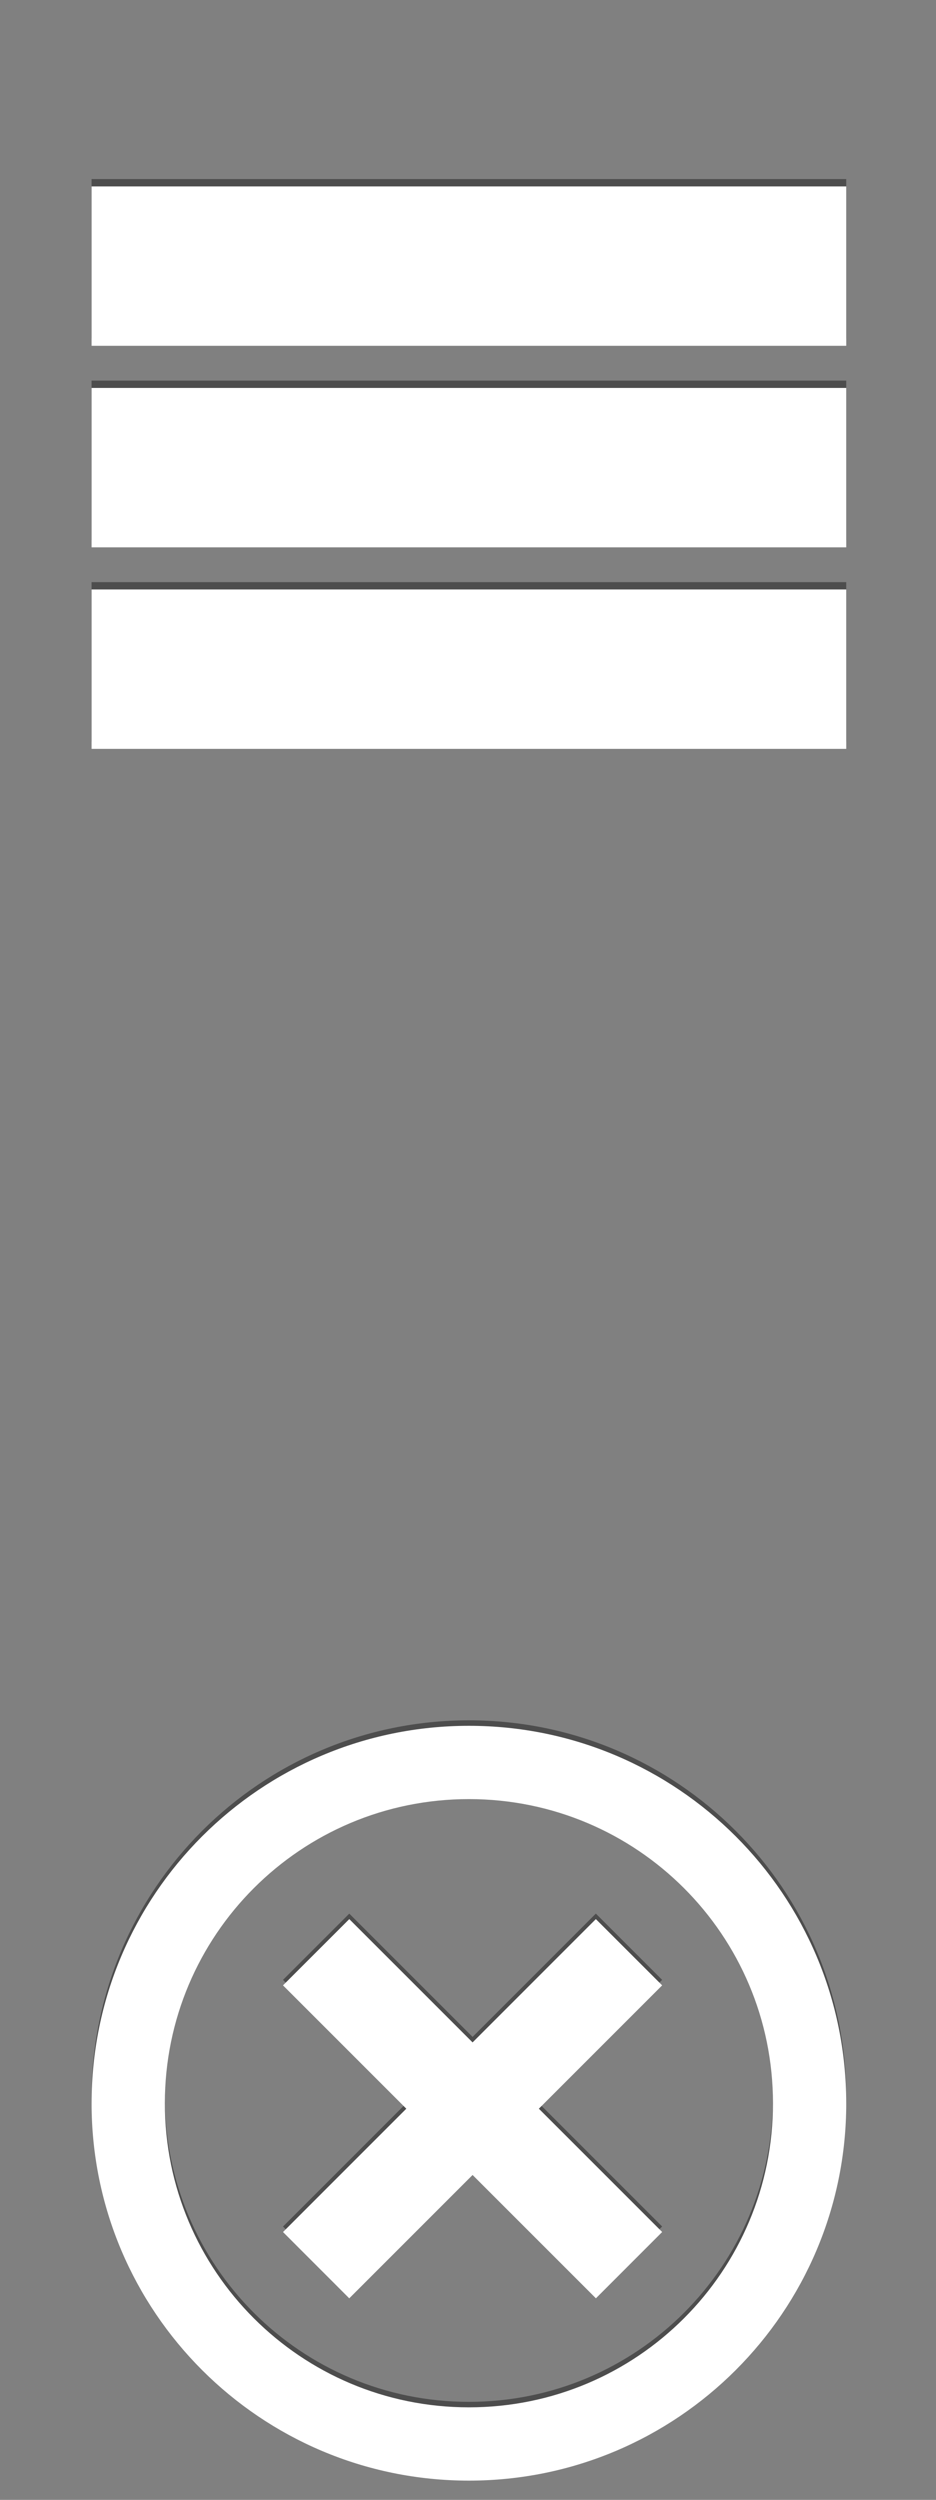 <?xml version="1.0" encoding="utf-8"?>
<!-- Generator: Adobe Illustrator 16.2.1, SVG Export Plug-In . SVG Version: 6.00 Build 0)  -->
<!DOCTYPE svg PUBLIC "-//W3C//DTD SVG 1.1//EN" "http://www.w3.org/Graphics/SVG/1.1/DTD/svg11.dtd">
<svg version="1.1" id="Layer_1" xmlns="http://www.w3.org/2000/svg" xmlns:xlink="http://www.w3.org/1999/xlink" x="0px" y="0px"
	 width="511px" height="1364.5px" viewBox="0 0 511 1364.5" enable-background="new 0 0 511 1364.5" xml:space="preserve">
<rect x="0" y="0" width="511" height="1364.5" fill="#808080" stroke="none"/>
<g id="Layer_2" display="none">
	<rect x="1" y="-0.5" display="inline" fill="#DBDBDB" width="511" height="512.5"/>
</g>
<g id="x-mark-4-icon">
	<g opacity="0.4">
		<path d="M462,1145c0,113.771-92.229,206-206,206c-113.771,0-206-92.229-206-206s92.229-206,206-206
			C369.771,939,462,1031.229,462,1145z M422,1145c0-91.755-74.258-166-166-166c-91.755,0-166,74.259-166,166
			c0,91.755,74.258,166,166,166C347.755,1311,422,1236.741,422,1145z M325.329,1251.49l-67.327-67.324l-67.329,67.332
			l-36.164-36.186l67.314-67.322l-67.321-67.317l36.186-36.164l67.31,67.302l67.3-67.31l36.193,36.17l-67.312,67.315l67.32,67.31
			L325.329,1251.49z"/>
	</g>
	<g>
		<path fill="#FFFFFF" d="M462,1148c0,113.771-92.229,206-206,206c-113.771,0-206-92.229-206-206s92.229-206,206-206
			C369.771,942,462,1034.229,462,1148z M422,1148c0-91.755-74.258-166-166-166c-91.755,0-166,74.259-166,166
			c0,91.755,74.258,166,166,166C347.755,1314,422,1239.741,422,1148z M325.329,1254.49l-67.327-67.324l-67.329,67.332
			l-36.164-36.186l67.314-67.322l-67.321-67.317l36.186-36.164l67.31,67.302l67.3-67.31l36.193,36.17l-67.312,67.315l67.32,67.31
			L325.329,1254.49z"/>
	</g>
</g>
<g>
	<g opacity="0.4">
		<rect x="50" y="97.75" width="412" height="87"/>
		<rect x="50" y="207.75" width="412" height="87"/>
		<rect x="50" y="317.75" width="412" height="87"/>
	</g>
	<g>
		<g>
			<rect x="50" y="101.75" fill="#FFFFFF" width="412" height="87"/>
			<rect x="50" y="211.75" fill="#FFFFFF" width="412" height="87"/>
			<rect x="50" y="321.75" fill="#FFFFFF" width="412" height="87"/>
		</g>
	</g>
</g>
</svg>

